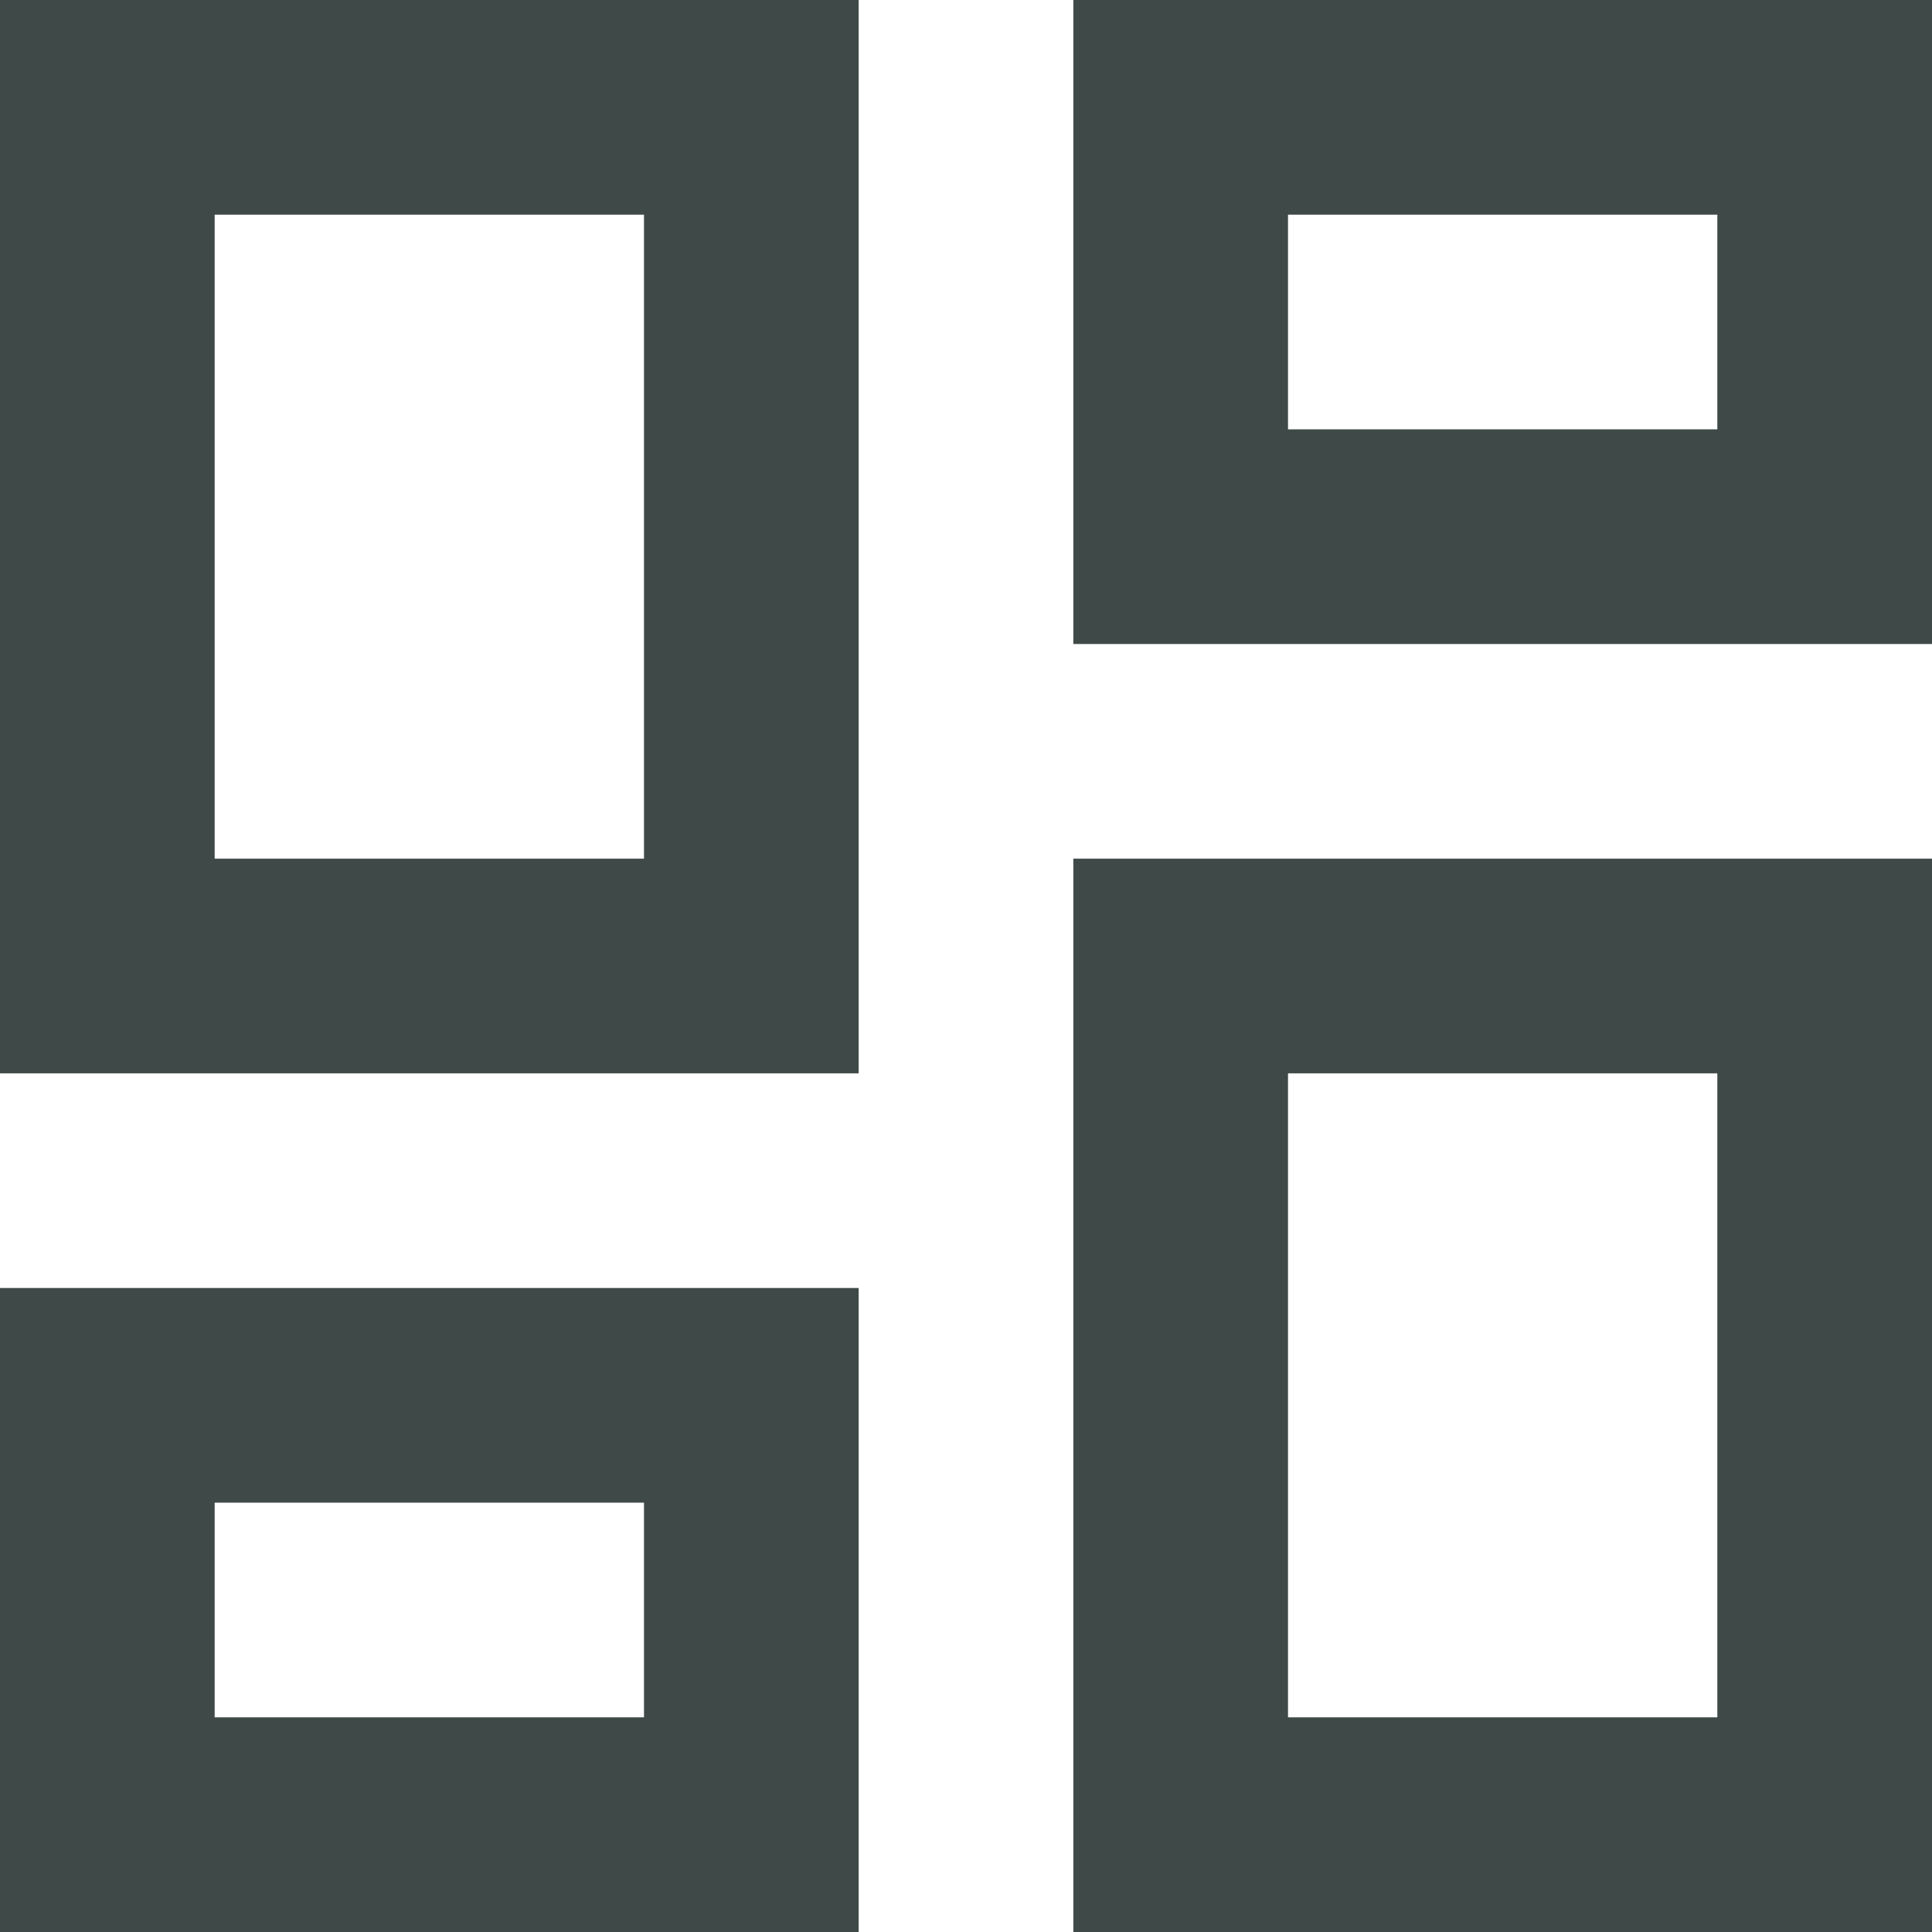 <svg width="18" height="18" viewBox="0 0 18 18" fill="none" xmlns="http://www.w3.org/2000/svg">
<path d="M10 6V0H18V6H10ZM0 10V0H8V10H0ZM10 18V8H18V18H10ZM0 18V12H8V18H0ZM2 8H6V2H2V8ZM12 16H16V10H12V16ZM12 4H16V2H12V4ZM2 16H6V14H2V16Z" fill="#3F4948"/>
</svg>
